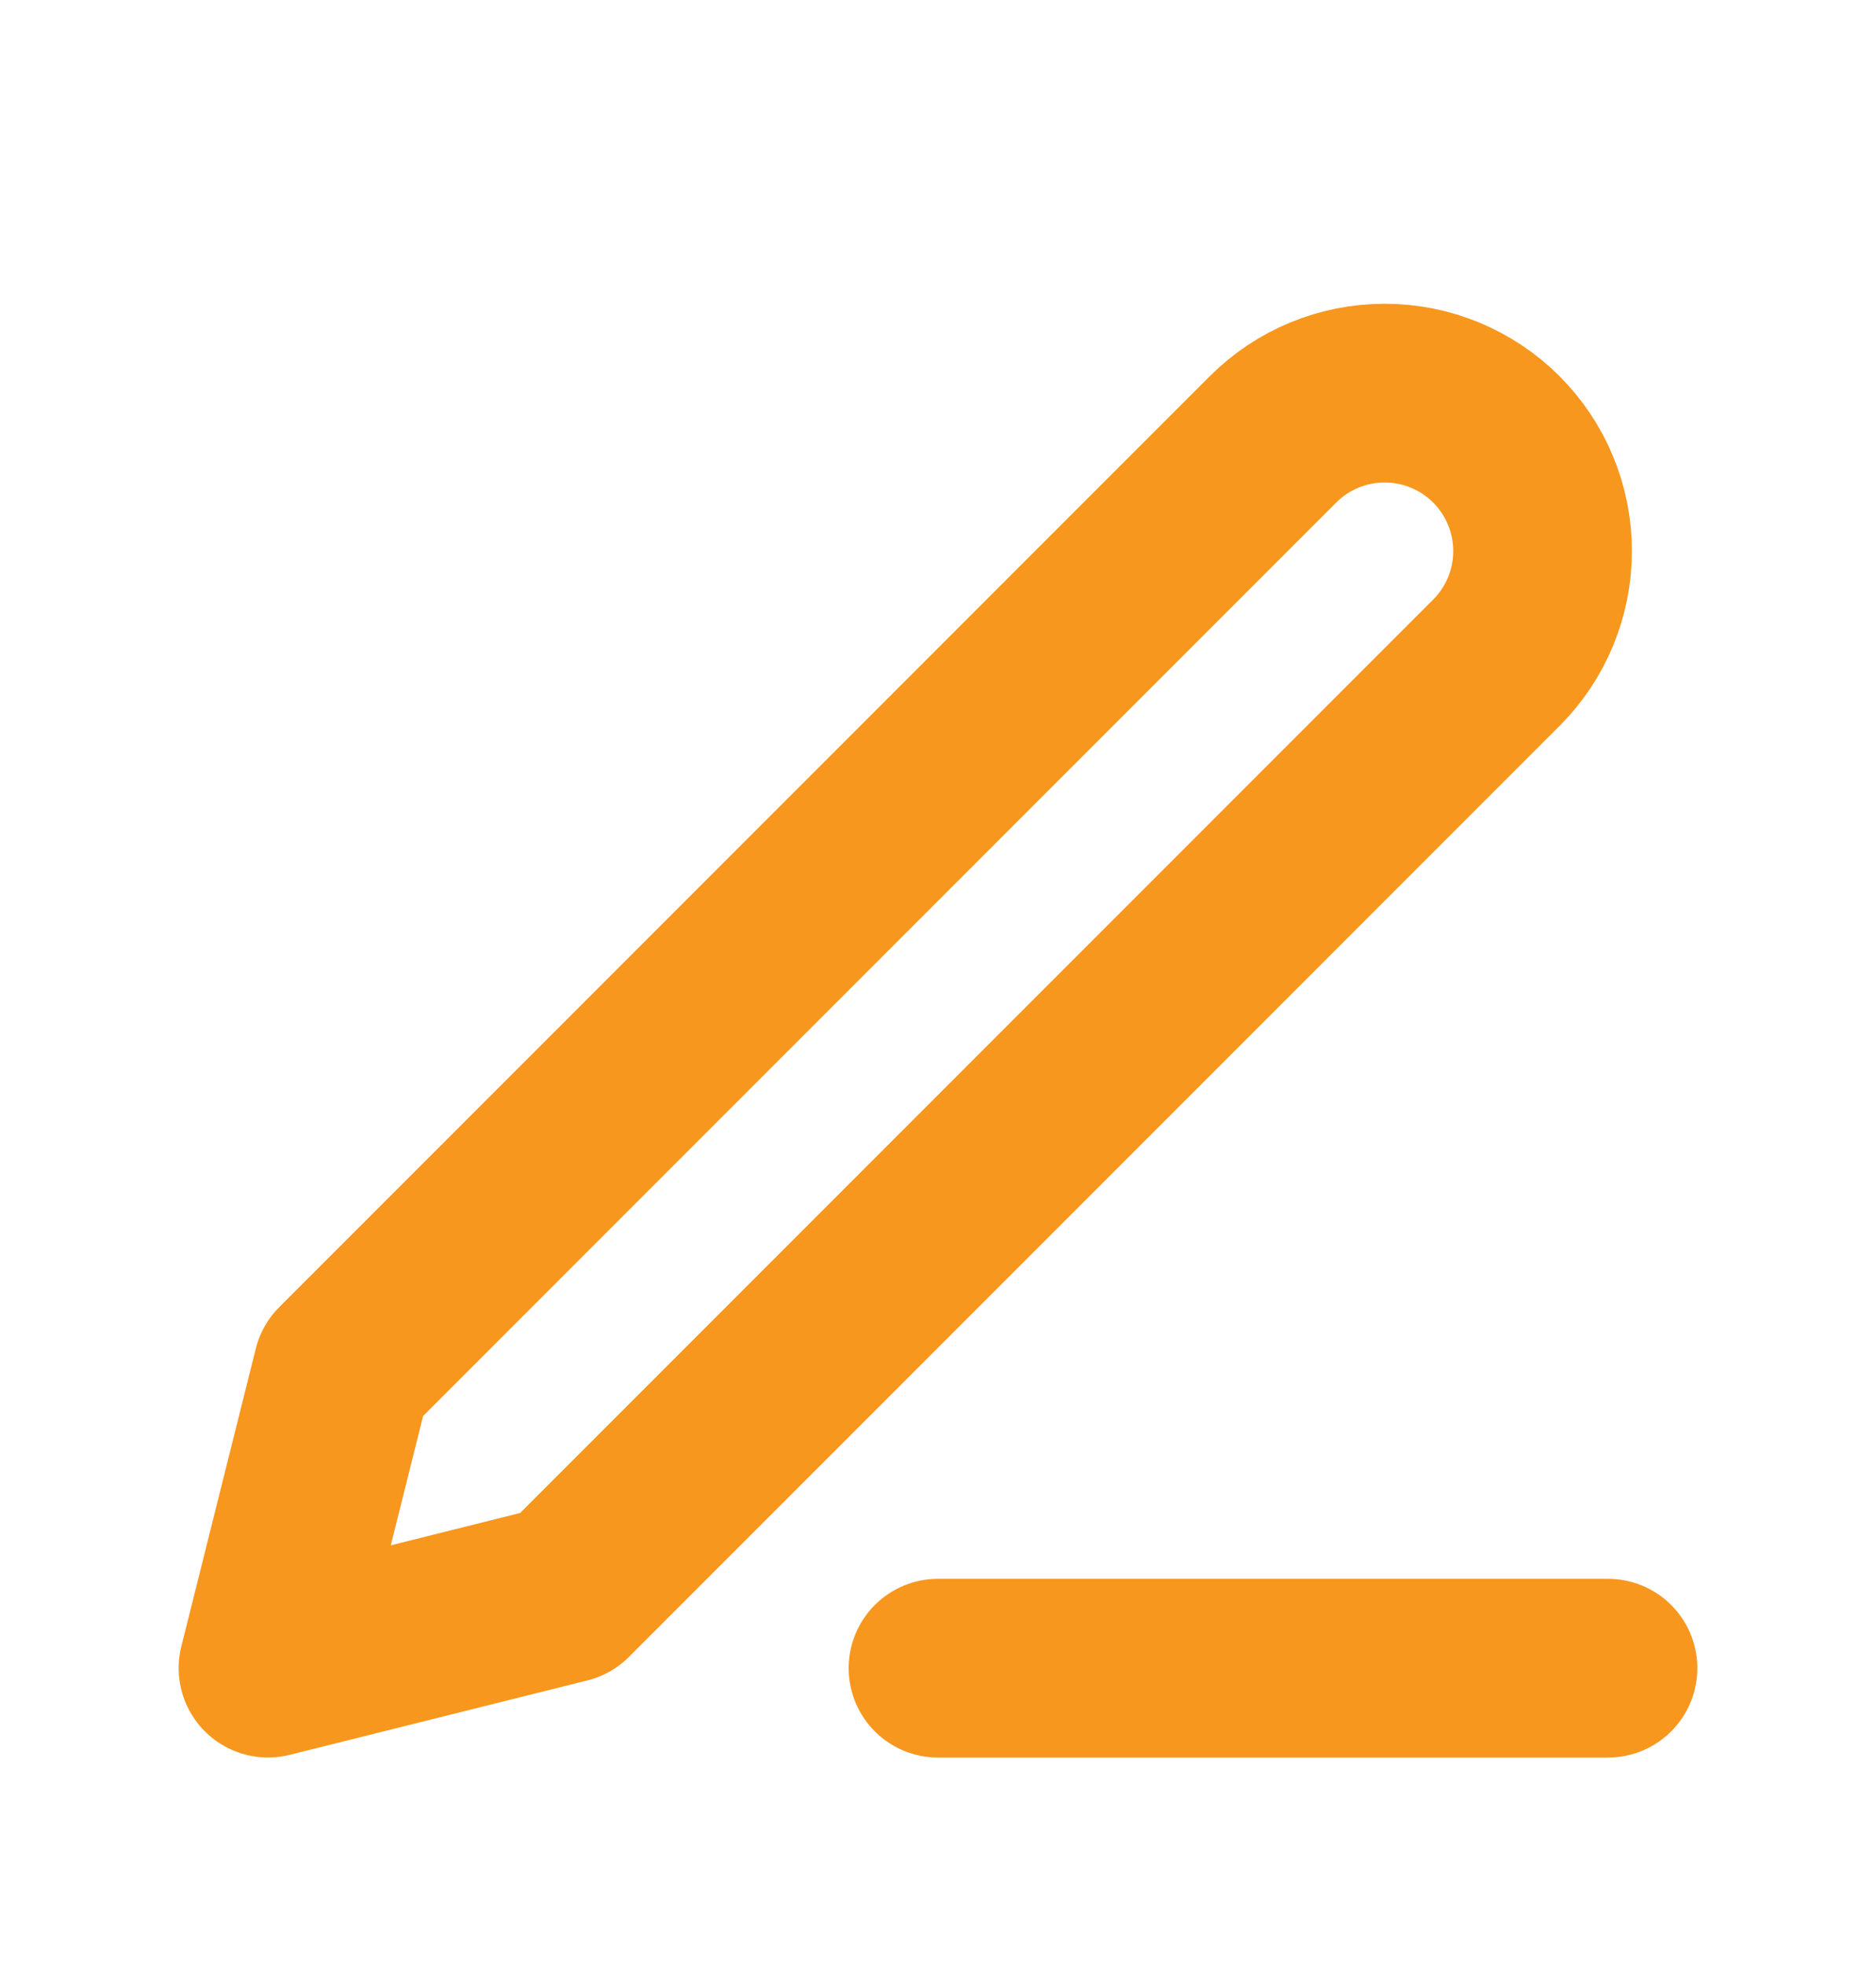 <svg width="42" height="44" viewBox="0 0 42 44" fill="none" xmlns="http://www.w3.org/2000/svg">
<g filter="url(#filter0_d_879_6011)">
<path d="M21 33.334H36" stroke="#F7971D" stroke-width="4" stroke-linecap="round" stroke-linejoin="round"/>
<path d="M28.5 5.833C29.163 5.17 30.062 4.798 31 4.798C31.464 4.798 31.924 4.889 32.353 5.067C32.782 5.245 33.172 5.505 33.5 5.833C33.828 6.162 34.089 6.551 34.266 6.98C34.444 7.409 34.535 7.869 34.535 8.333C34.535 8.798 34.444 9.257 34.266 9.686C34.089 10.115 33.828 10.505 33.5 10.833L12.667 31.667L6 33.333L7.667 26.667L28.5 5.833Z" stroke="#F7971D" stroke-width="4" stroke-linecap="round" stroke-linejoin="round"/>
</g>
<defs>
<filter id="filter0_d_879_6011" x="-3" y="0" width="48" height="48" filterUnits="userSpaceOnUse" color-interpolation-filters="sRGB">
<feFlood flood-opacity="0" result="BackgroundImageFix"/>
<feColorMatrix in="SourceAlpha" type="matrix" values="0 0 0 0 0 0 0 0 0 0 0 0 0 0 0 0 0 0 127 0" result="hardAlpha"/>
<feOffset dy="4"/>
<feGaussianBlur stdDeviation="2"/>
<feComposite in2="hardAlpha" operator="out"/>
<feColorMatrix type="matrix" values="0 0 0 0 0 0 0 0 0 0 0 0 0 0 0 0 0 0 0.25 0"/>
<feBlend mode="normal" in2="BackgroundImageFix" result="effect1_dropShadow_879_6011"/>
<feBlend mode="normal" in="SourceGraphic" in2="effect1_dropShadow_879_6011" result="shape"/>
</filter>
</defs>
</svg>
